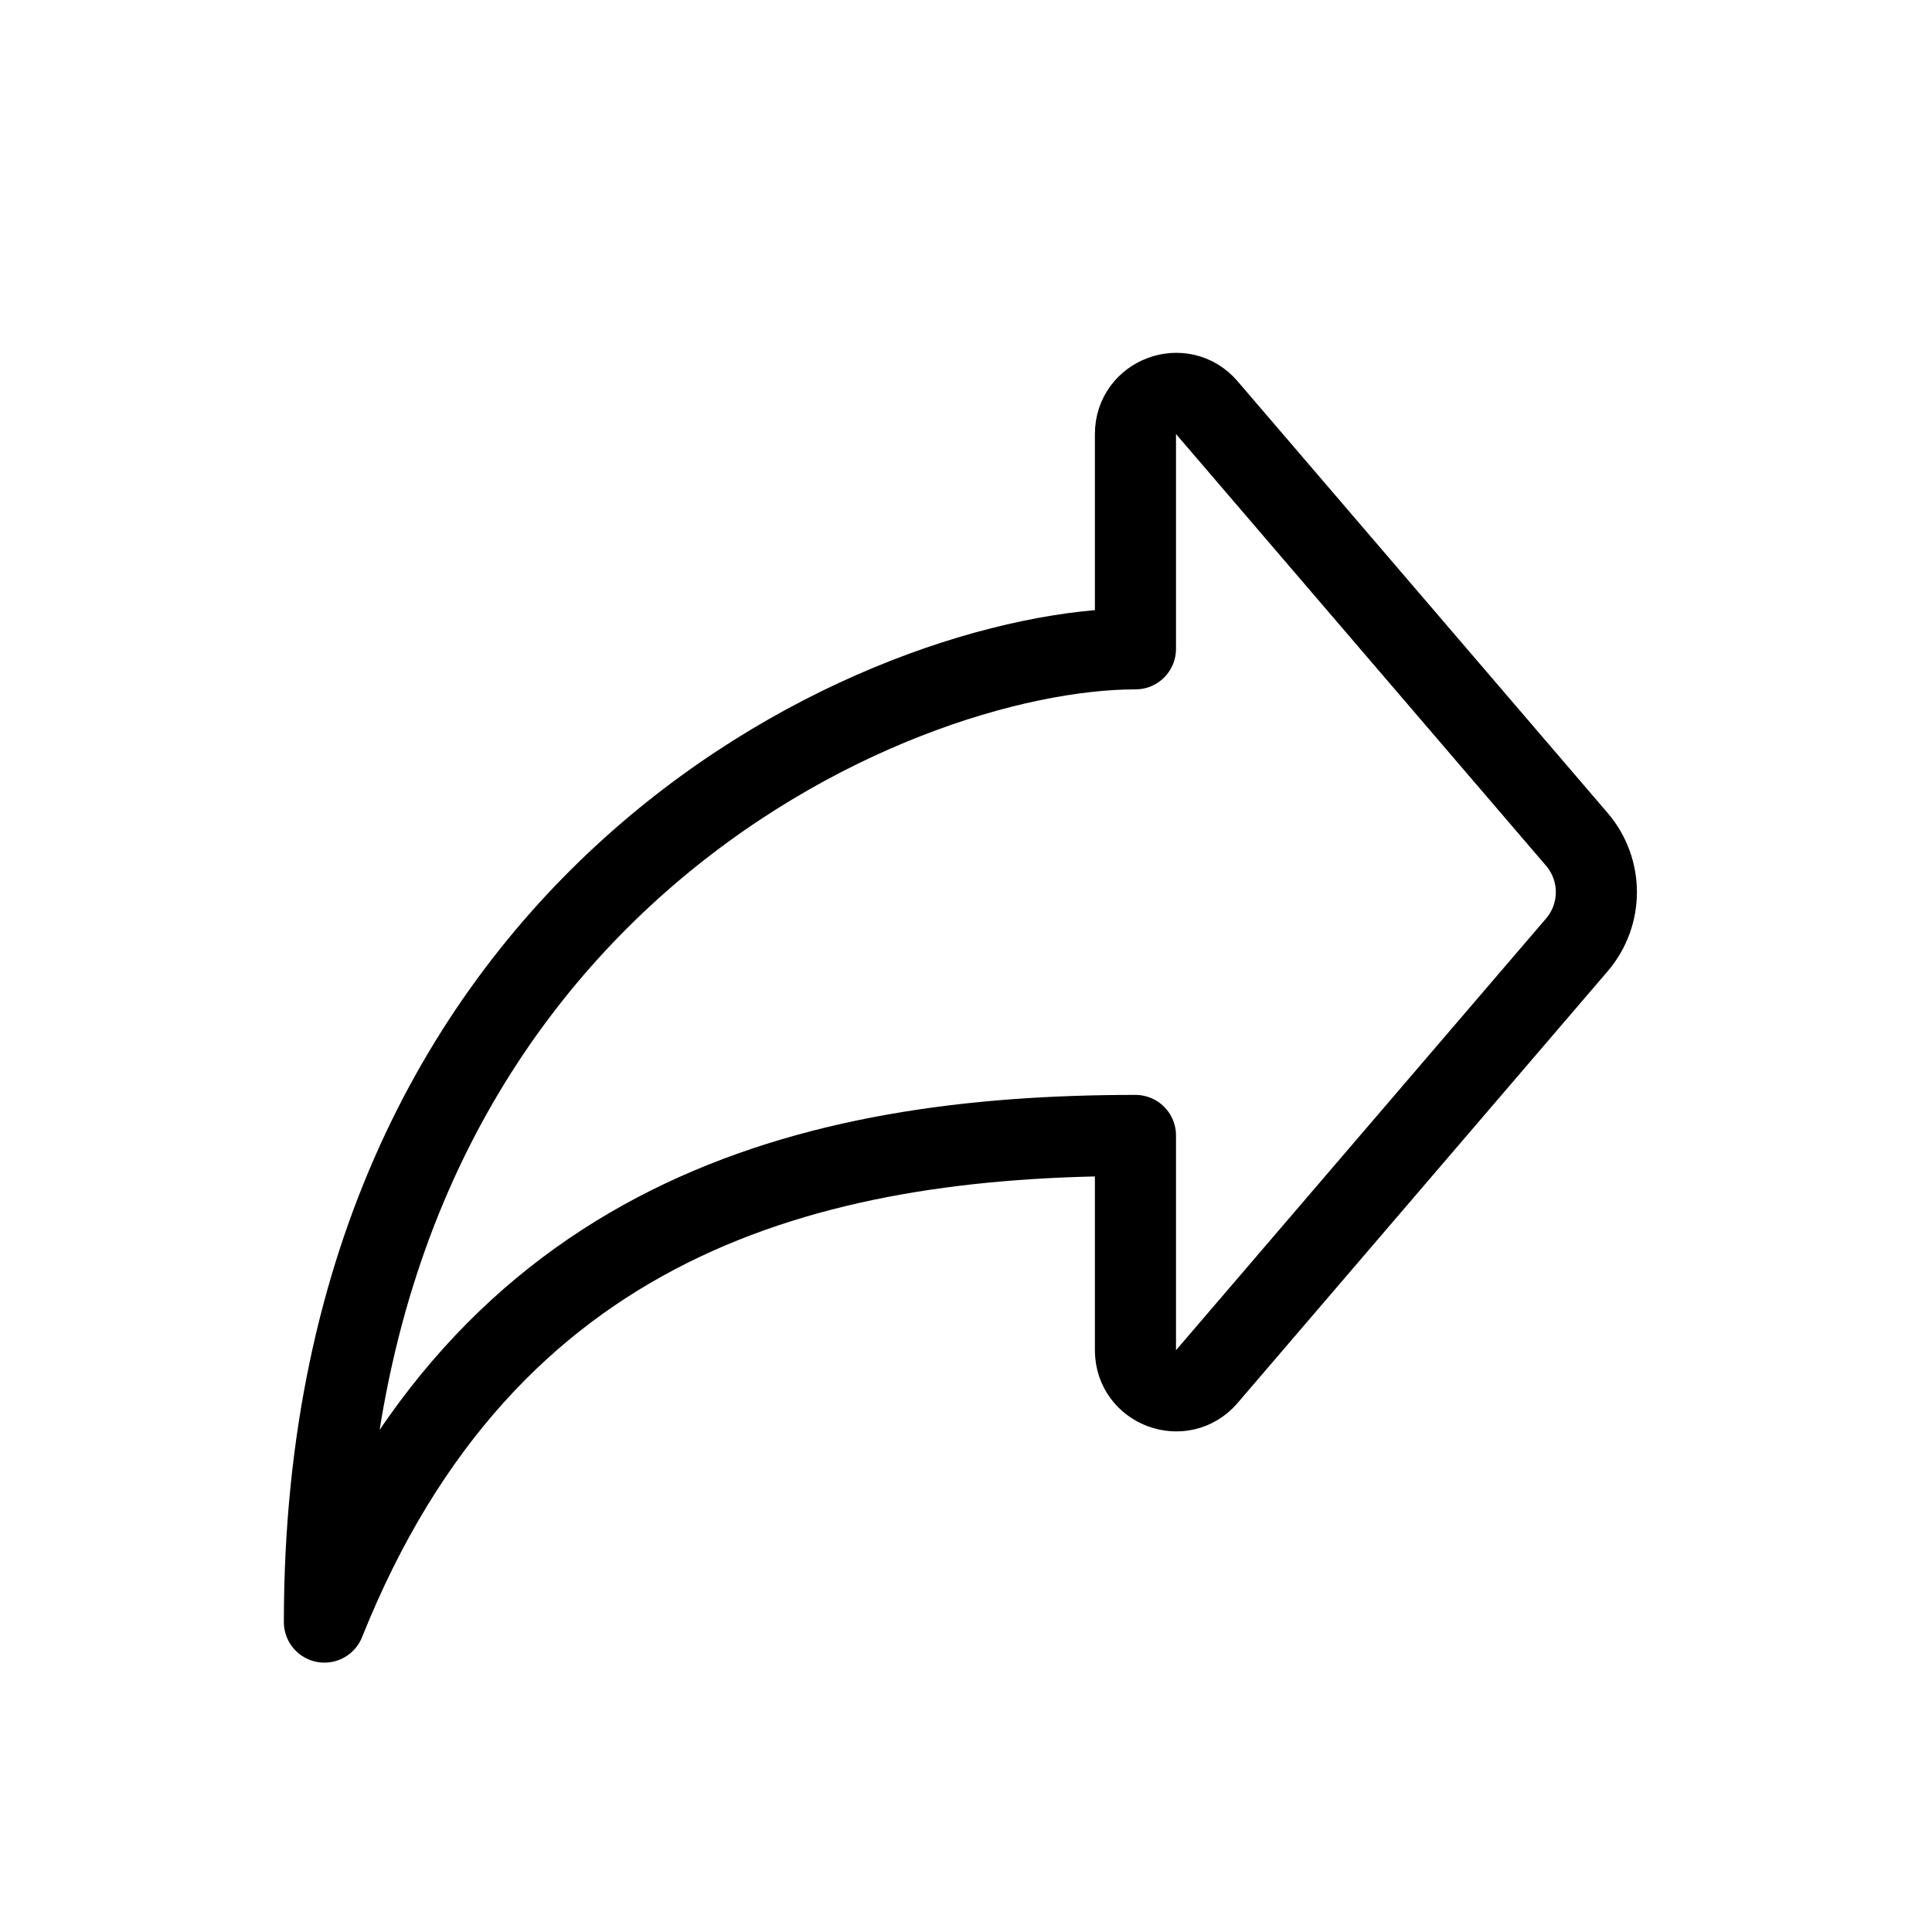<svg width="48" height="48" viewBox="0 0 48 48" fill="none" xmlns="http://www.w3.org/2000/svg">
<path d="M39.176 20.853L29.982 10.127C29.374 9.417 28.21 9.848 28.21 10.783V16.12C22.165 16.12 8.06 22.165 8.06 40.3C12.09 30.225 20.15 28.21 28.21 28.21V33.546C28.21 34.481 29.374 34.912 29.982 34.202L39.176 23.476C39.823 22.721 39.823 21.608 39.176 20.853Z" stroke="black" stroke-width="2.015" stroke-linecap="round" stroke-linejoin="round"/>
</svg>
